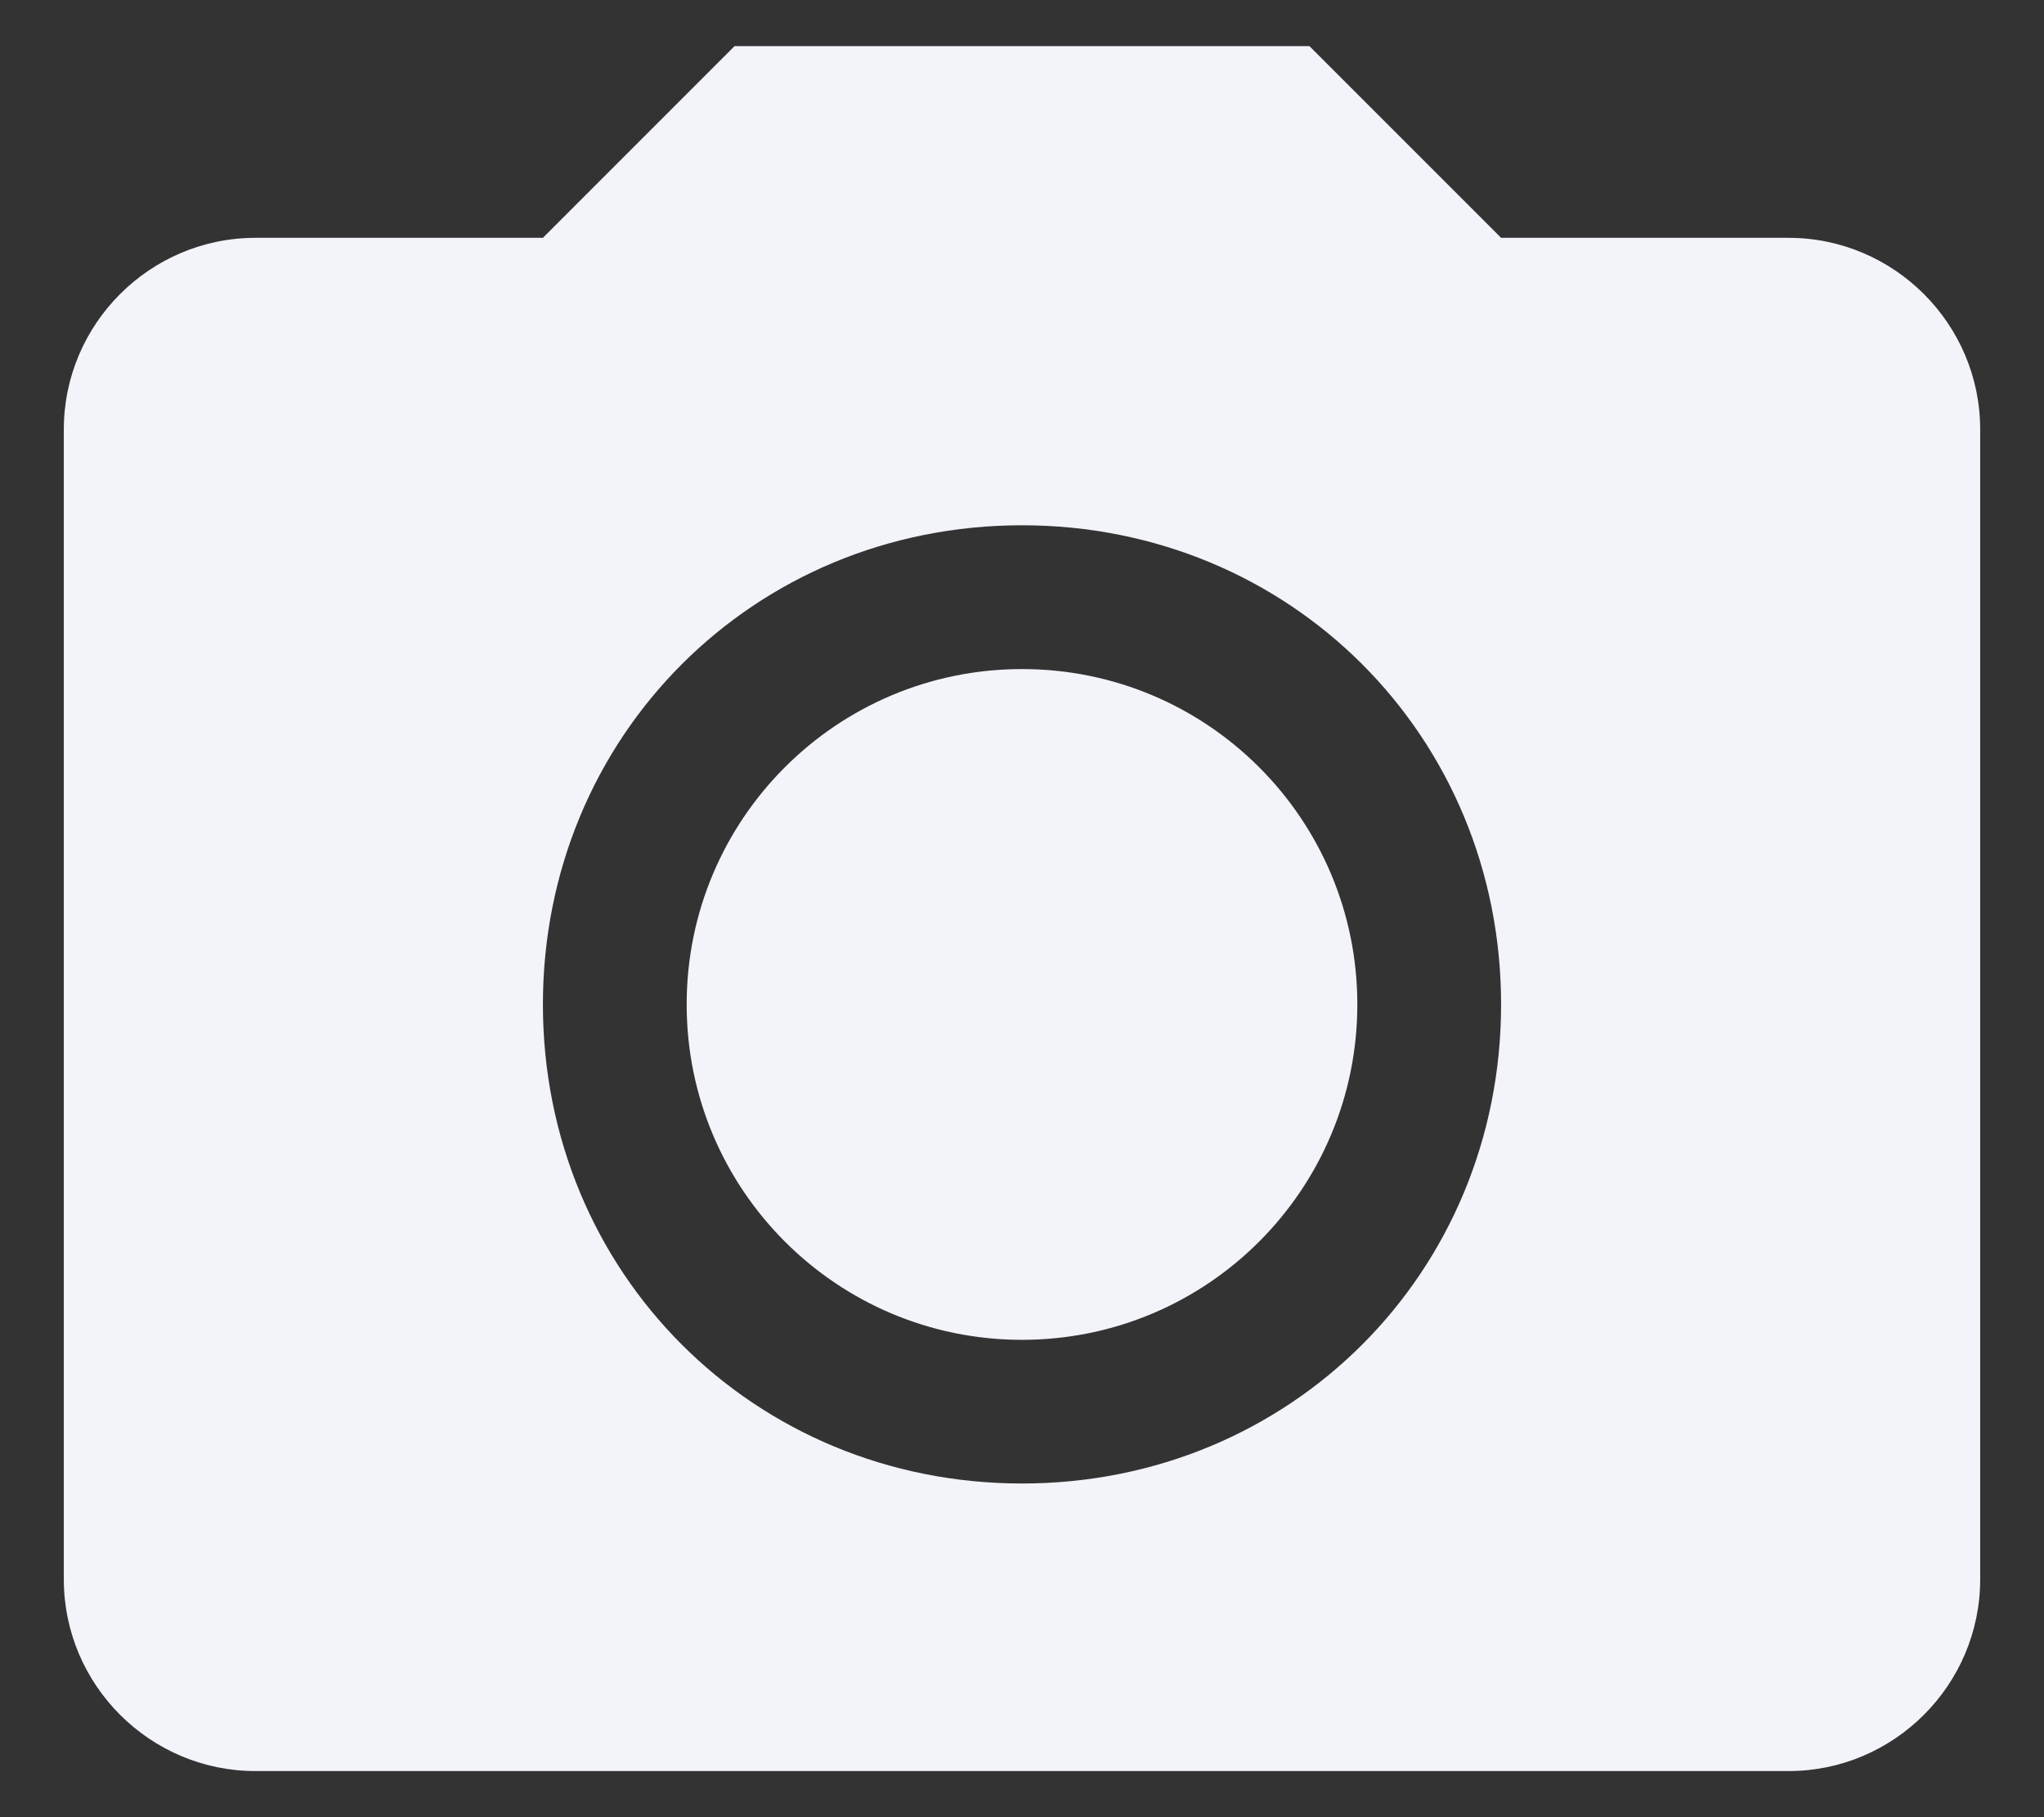 <svg width="18" height="16" viewBox="0 0 18 16" fill="none" xmlns="http://www.w3.org/2000/svg">
<rect x="0" y="0" width="18" height="16" fill="#333333" stroke="none"/>
<path d="M6.469 0.406L4.781 2.094H2.25C1.321 2.094 0.562 2.852 0.562 3.781V13.906C0.562 14.836 1.321 15.594 2.25 15.594H15.75C16.679 15.594 17.438 14.836 17.438 13.906V3.781C17.438 2.852 16.679 2.094 15.75 2.094H13.219L11.531 0.406H6.469ZM9 4.625C11.363 4.625 13.219 6.481 13.219 8.844C13.219 11.207 11.363 13.062 9 13.062C6.637 13.062 4.781 11.207 4.781 8.844C4.781 6.481 6.637 4.625 9 4.625ZM9 5.891C7.369 5.891 6.047 7.212 6.047 8.844C6.047 10.475 7.369 11.797 9 11.797C10.632 11.797 11.953 10.475 11.953 8.844C11.953 7.212 10.632 5.891 9 5.891Z" fill="#F2F4FA"/>
</svg>
